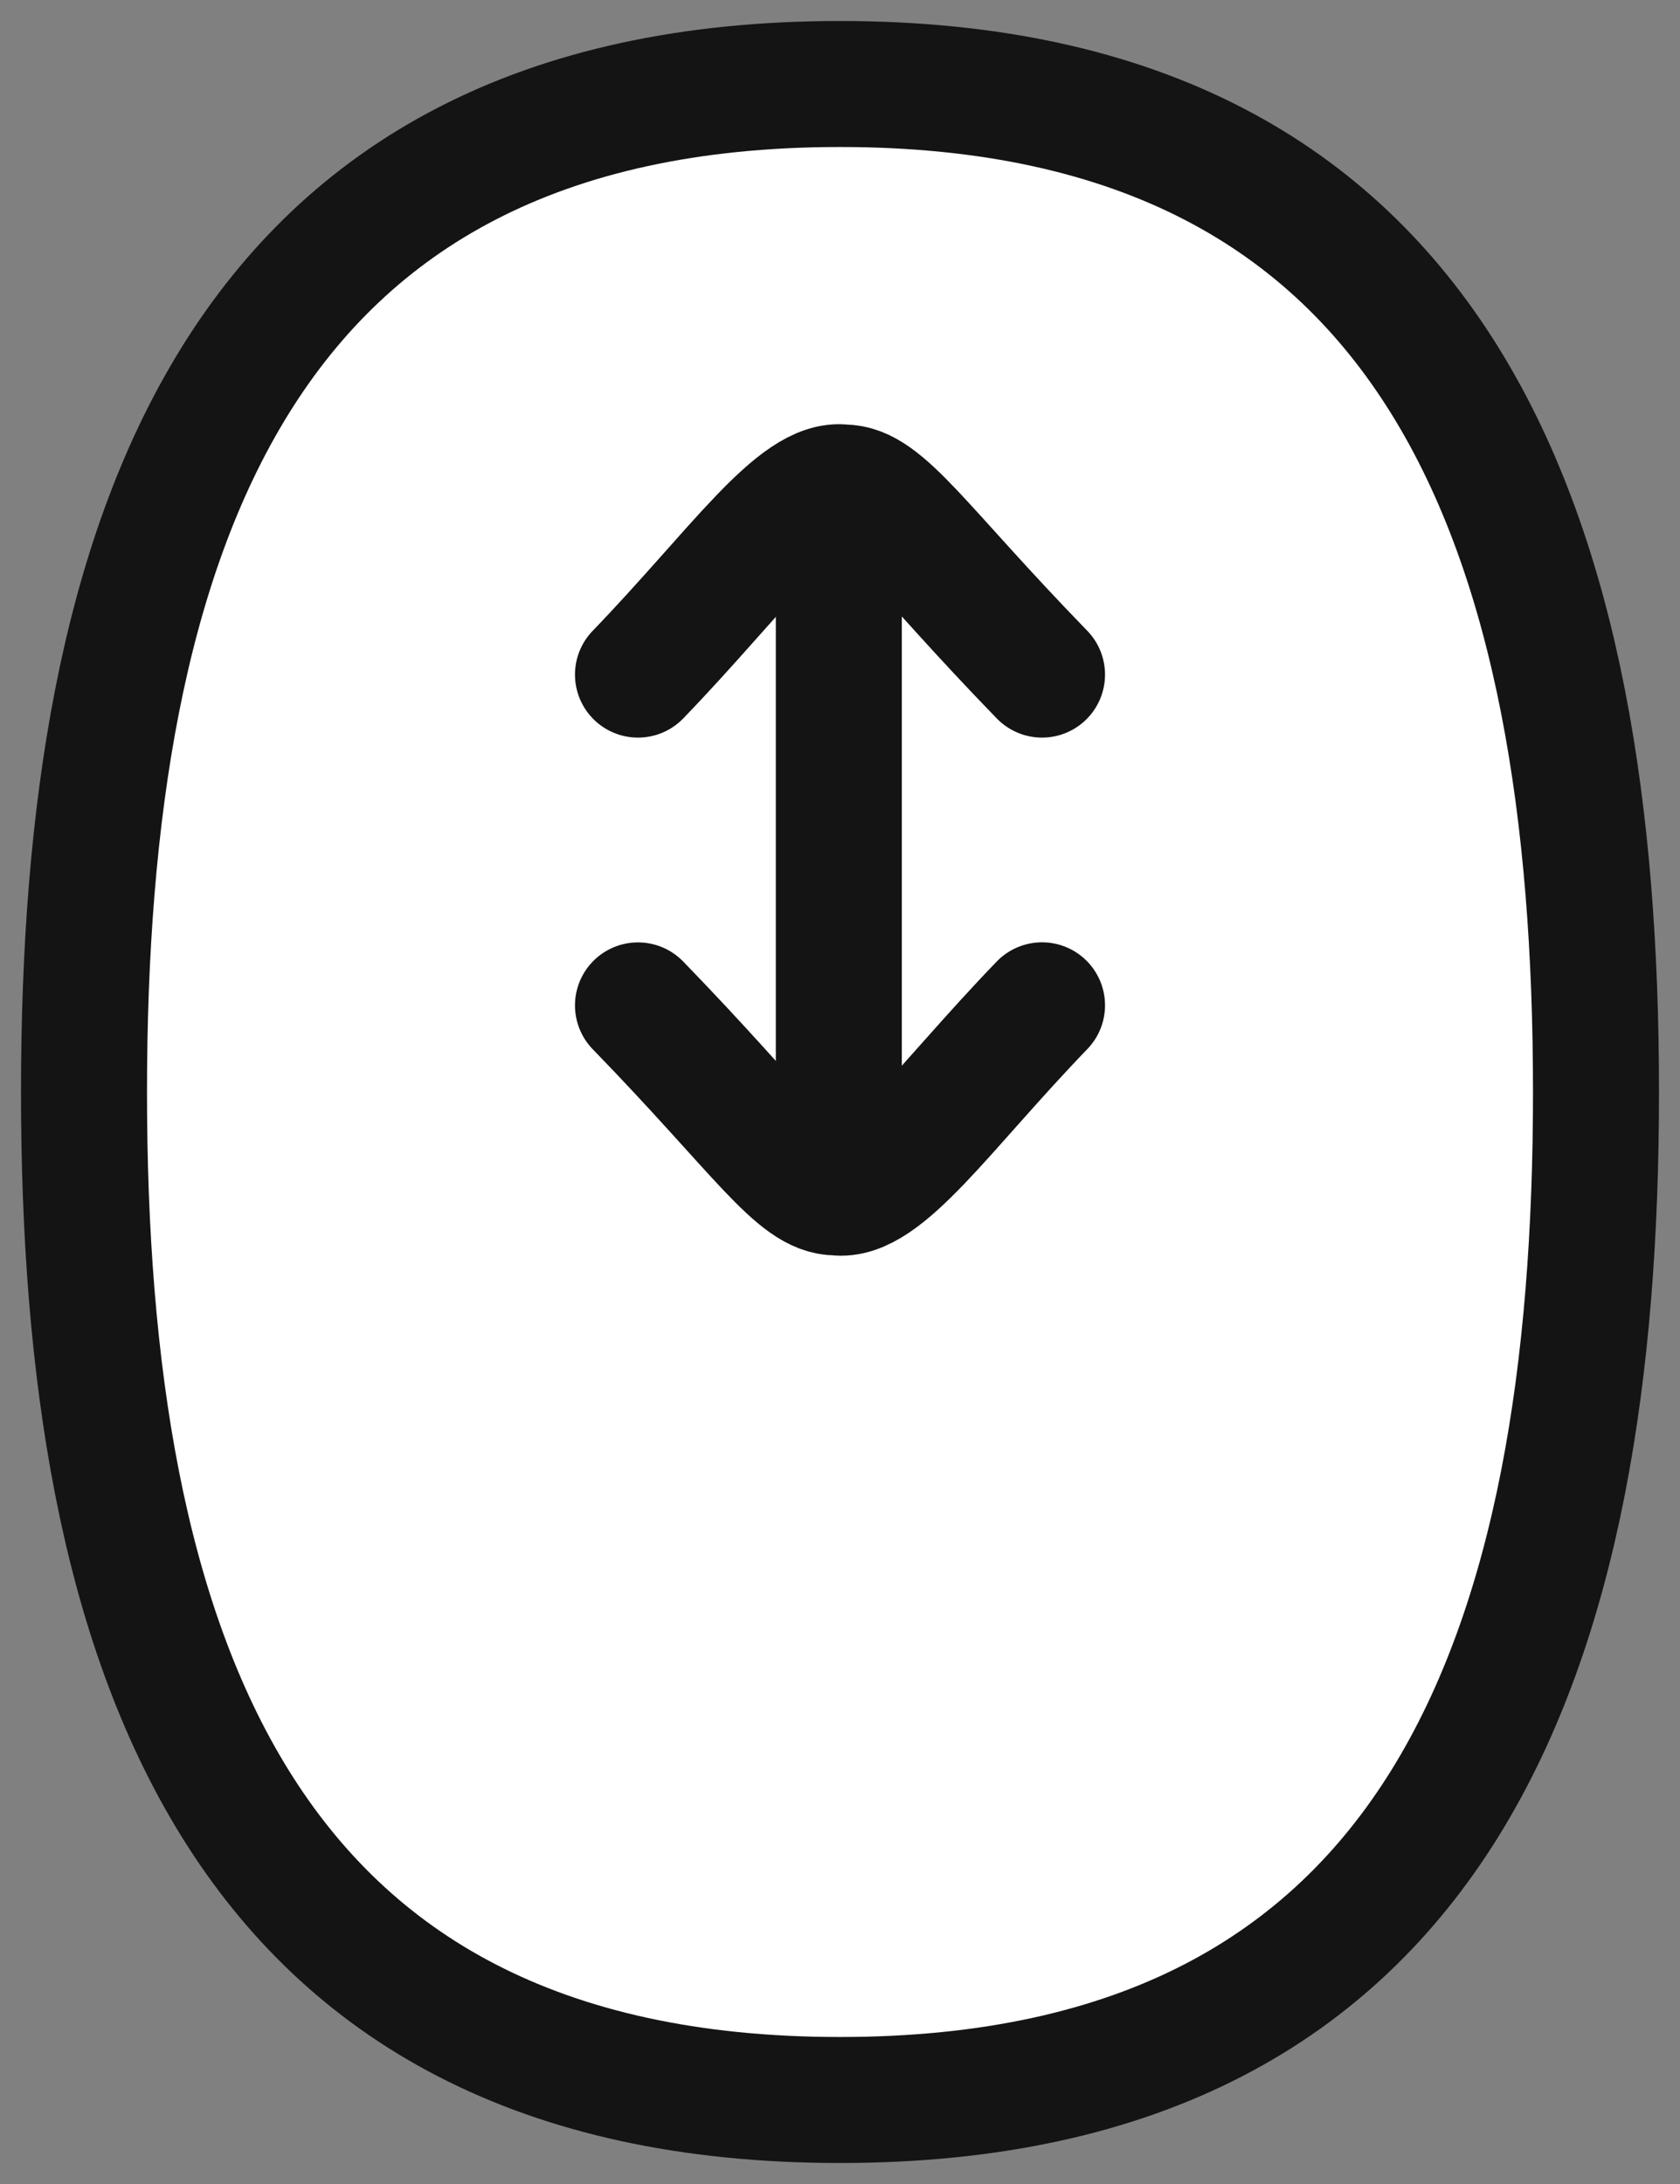 <svg width="20" height="26" viewBox="0 0 20 26" fill="none" xmlns="http://www.w3.org/2000/svg">
<rect x="0" y="0" width="20" height="26" fill="#808080" stroke="none"/>
<g id="Group">
<g id="Vector">
<path d="M10 25C17.2 25 19 19.588 19 13C19 6.412 17.2 1 10 1C2.8 1 1 6.412 1 13C1 19.588 2.8 25 10 25ZM9.986 6.807V9.759V12.711" fill="white"/>
<path d="M9.986 6.807V9.759V12.711M10 25C17.2 25 19 19.588 19 13C19 6.412 17.2 1 10 1C2.8 1 1 6.412 1 13C1 19.588 2.8 25 10 25Z" stroke="#141414" stroke-width="1.5" stroke-linecap="round" stroke-linejoin="round"/>
</g>
<path id="Vector_2" d="M7.595 8.031C8.776 6.807 9.496 5.727 10.043 5.804C10.504 5.8 10.936 6.519 12.405 8.031M12.405 11.968C11.224 13.192 10.504 14.272 9.957 14.195C9.496 14.199 9.064 13.481 7.595 11.969" stroke="#141414" stroke-width="1.5" stroke-linecap="round" stroke-linejoin="round"/>
</g>
</svg>
